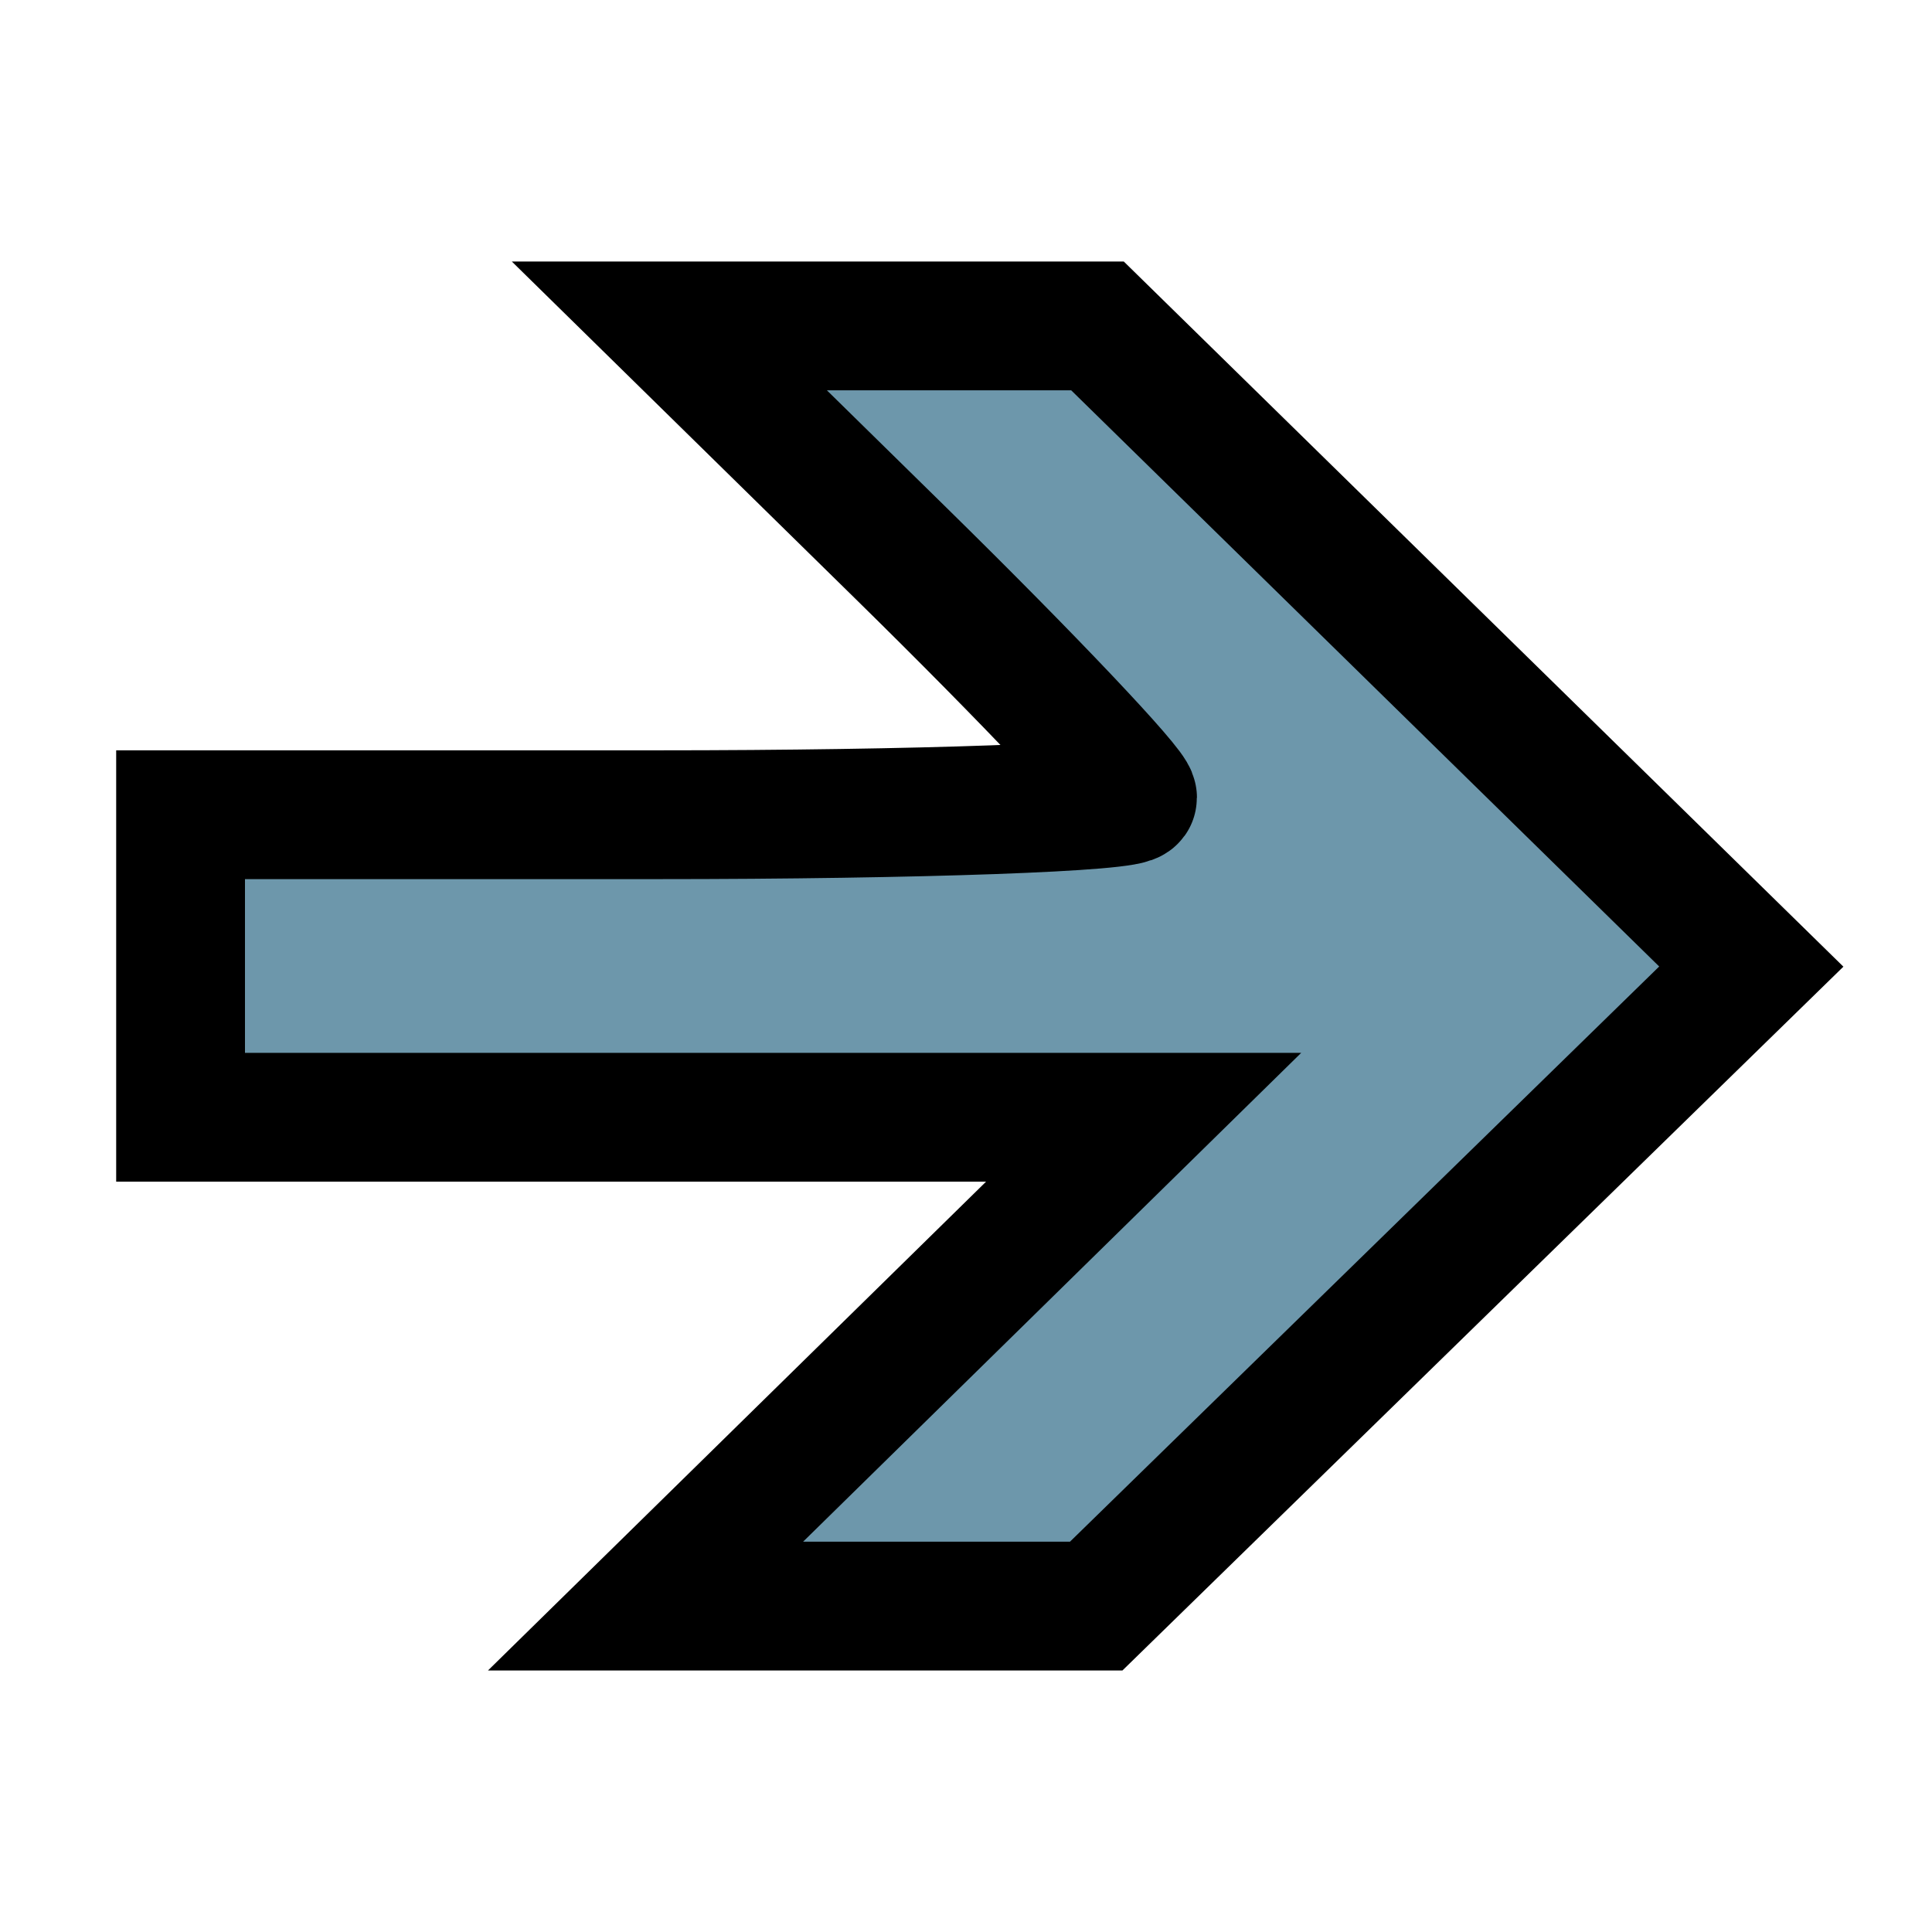 <svg width="30" height="30" xmlns="http://www.w3.org/2000/svg">
 <g id="Layer_1">
  <title>Layer 1</title>
  <path id="svg_7" d="m-56.419,-33.039l1.487,0l0,0.476l-1.487,0l0,-0.476z" stroke="#000000" fill="none"/>
  <path id="svg_8" d="m9.955,-25.03l1.487,0l0,0.476l-1.487,0l0,-0.476z" stroke="#000000" fill="none"/>
  <path id="svg_25" d="m13.891,21.144l3.867,-3.795l-7.477,0l-7.477,0l0,-2.349l0,-2.349l7.391,0c4.065,0 7.391,-0.119 7.391,-0.265c0,-0.146 -1.618,-1.853 -3.596,-3.795l-3.596,-3.53l3.324,0l3.324,0l5.076,4.974l5.076,4.974l-5.086,4.965l-5.086,4.965l-3.499,0l-3.499,0l3.867,-3.795l0,0z" stroke-width="2" stroke="#000000" fill="#6D97AB"/>
 </g>

</svg>